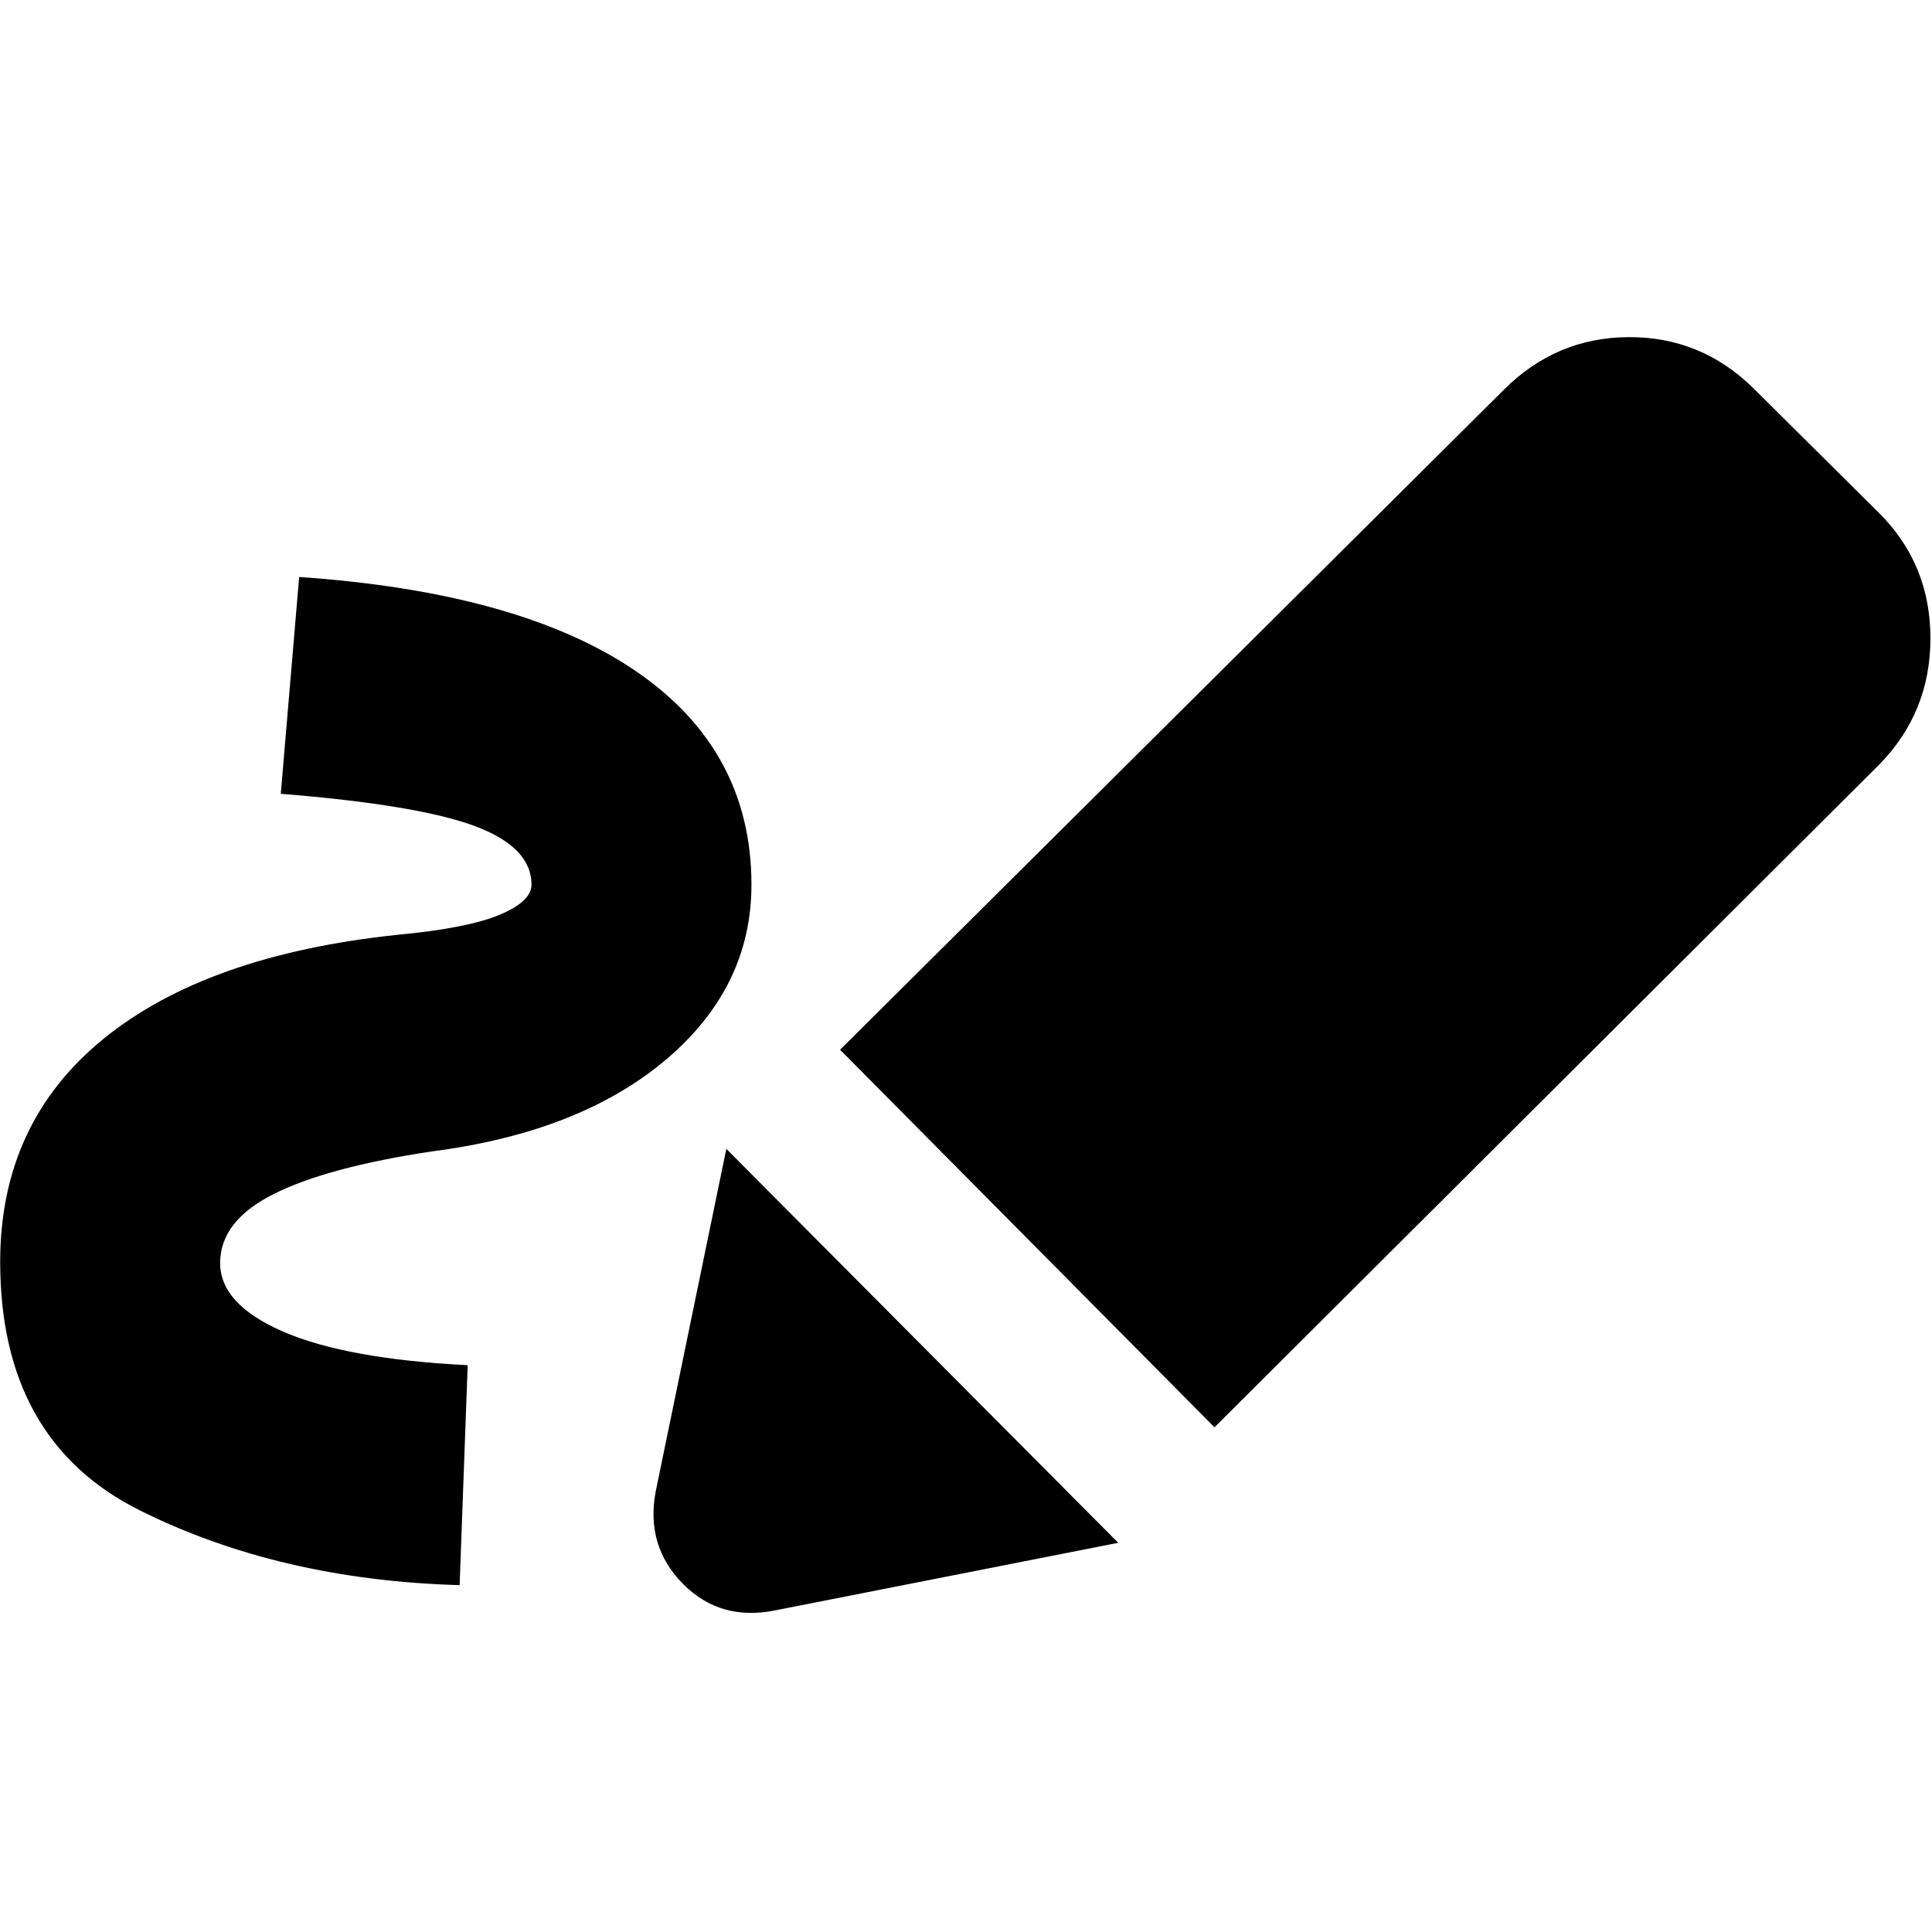 <svg xmlns="http://www.w3.org/2000/svg" height="20" viewBox="0 -960 960 960" width="20"><path d="M228.39-172.35q-89.52-2.56-158.91-37.15Q.09-244.09.09-333q0-69 51.3-110.78 51.31-41.79 146.31-51.74 34.65-3.26 50.52-9.92 15.87-6.65 15.87-14.95 0-18.74-28.42-29.24-28.41-10.5-96.15-15.94l9.13-107.73q109.96 7.56 167.35 46.82t57.39 106.09q0 51-42.56 86.98-42.57 35.98-115.96 45.5-52.17 7.82-78.83 21.19-26.65 13.37-26.65 34.29 0 20.6 31.5 34.19 31.5 13.59 91.5 16.59l-4 109.3Zm375.09-78.43L417.43-438.39 747.22-766.3q25.95-25.96 61.91-26.18 35.96-.22 61.91 25.18l62.79 62.34q25.39 25.39 25.39 62.13t-25.39 62.7L603.48-250.78Zm-218.22 90.95q-27.39 5.57-45.93-13.19-18.55-18.76-13.55-45.72l35.13-170.39 194.74 195.74-170.39 33.56Z"/></svg>